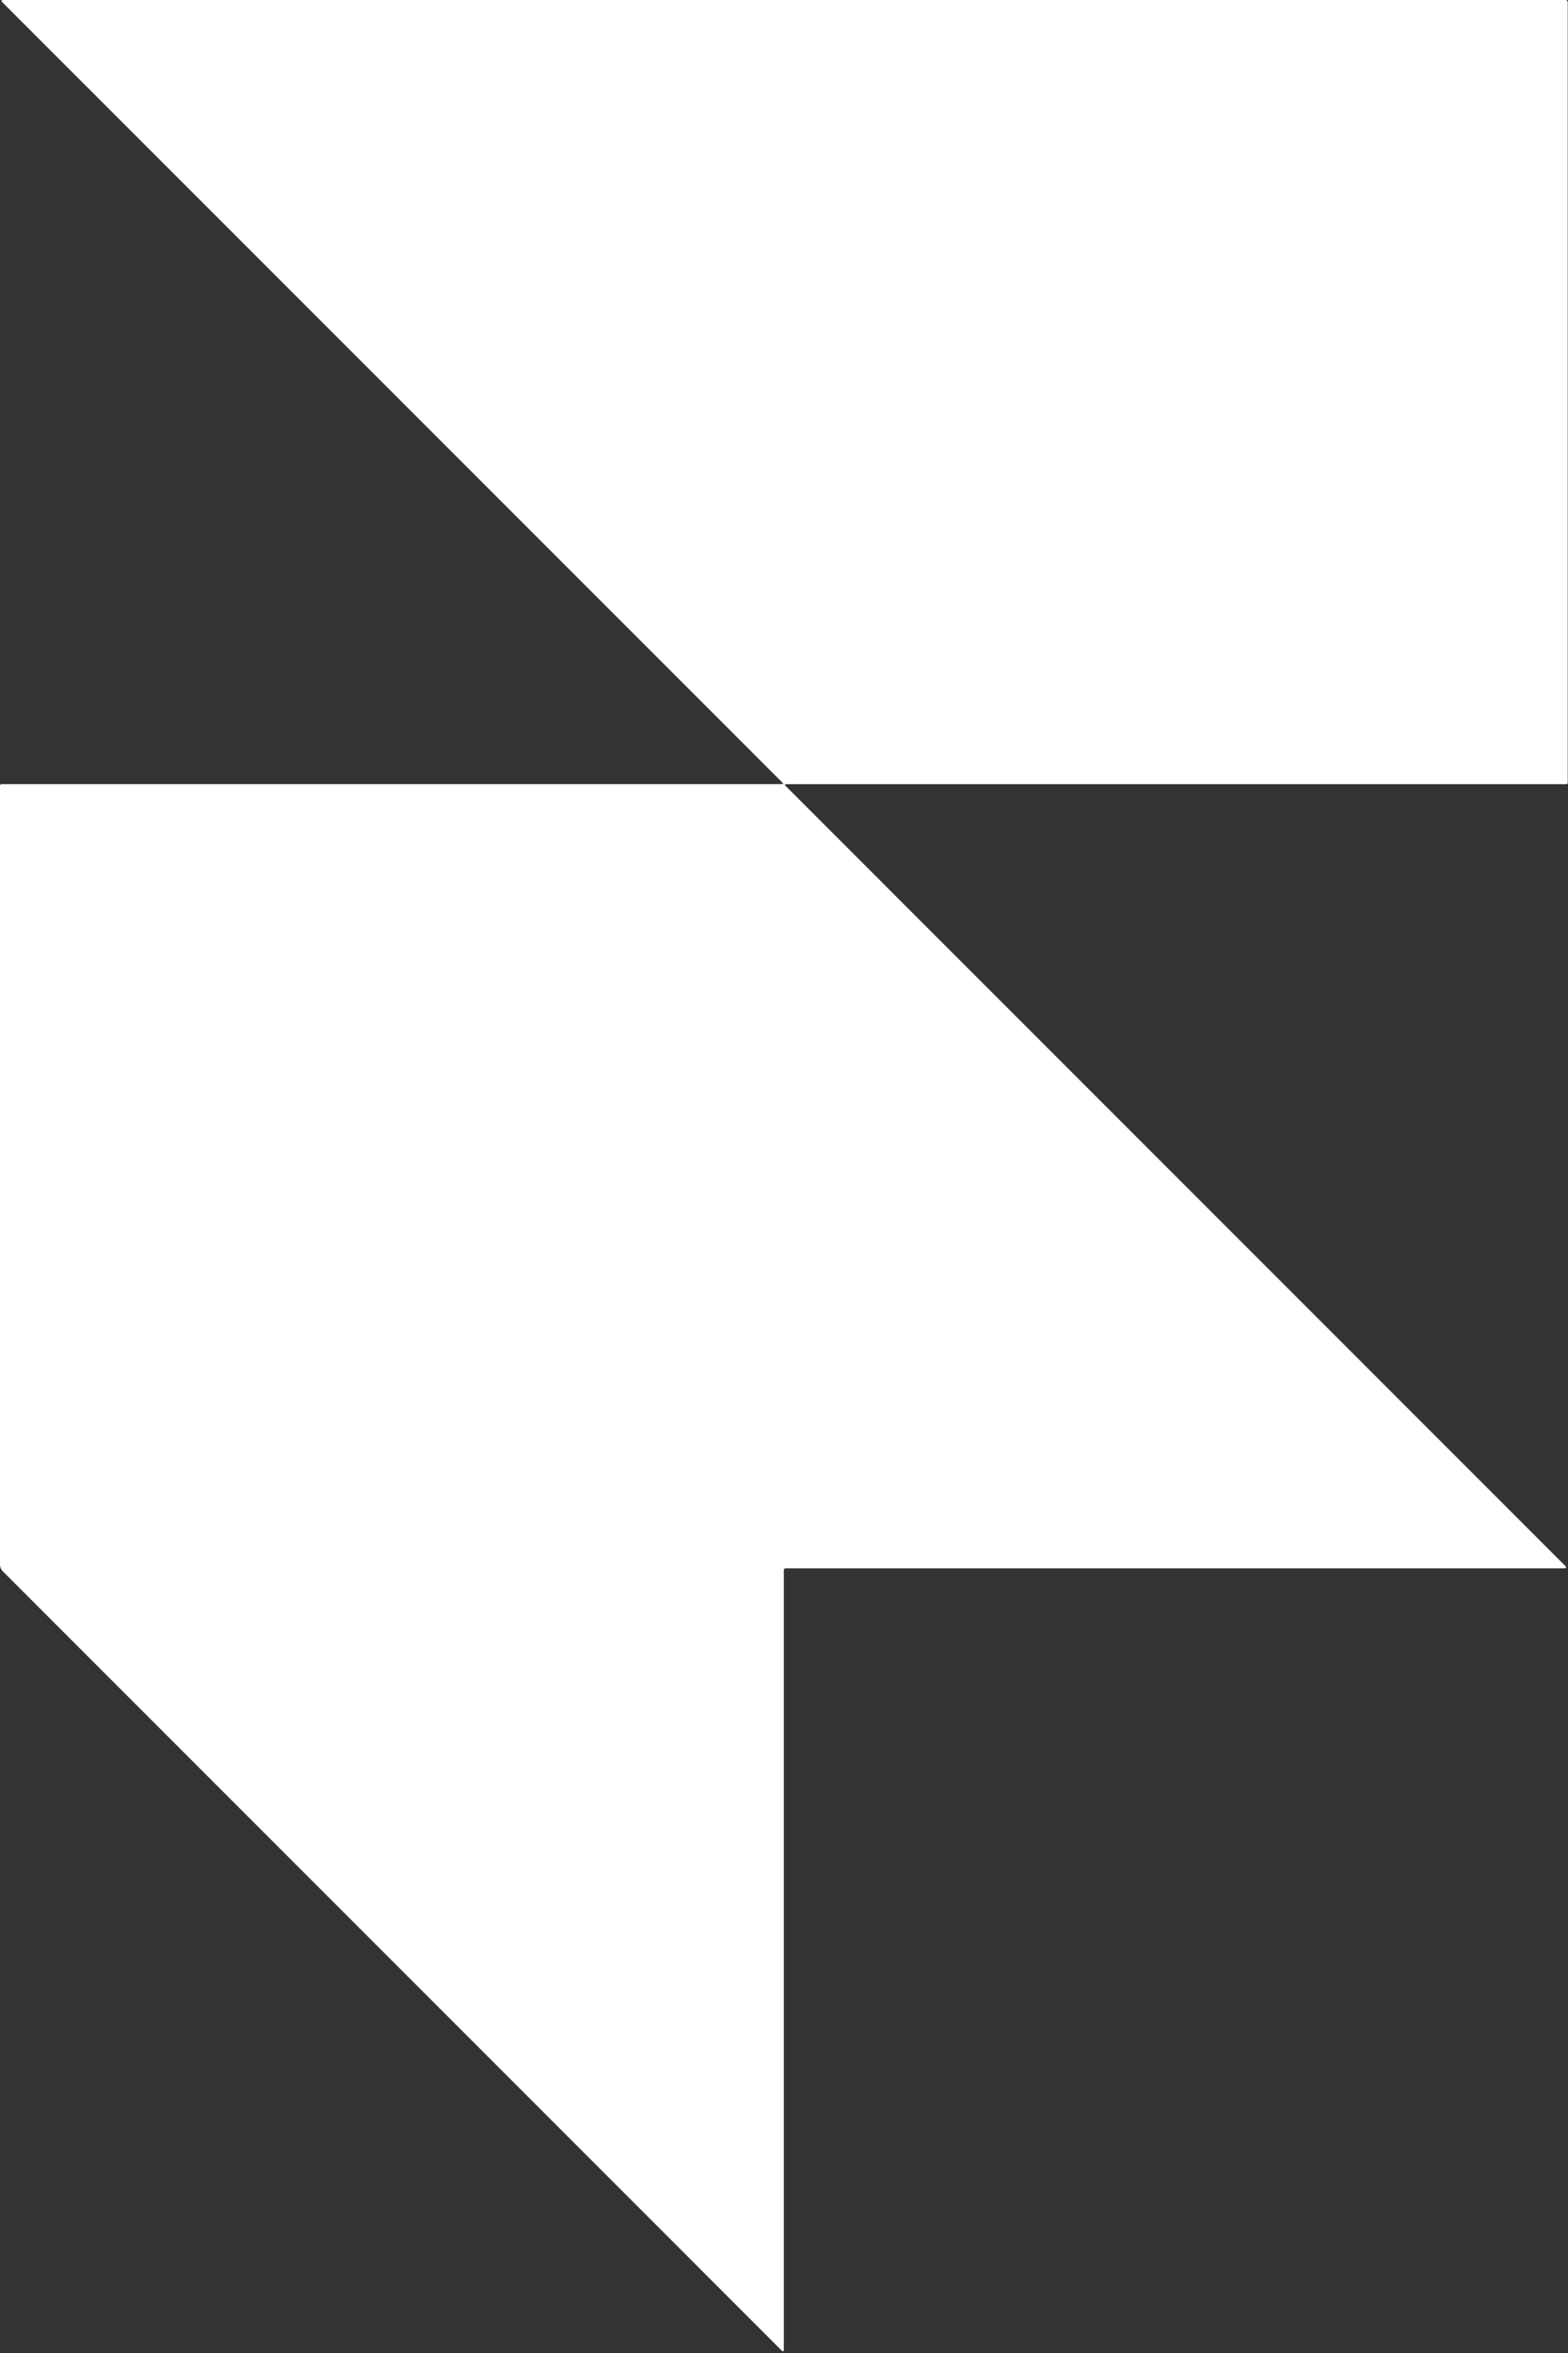 <svg width="398" height="597" viewBox="0 0 398 597" fill="none" xmlns="http://www.w3.org/2000/svg">
<rect x="0" y="0" width="398" height="597" fill="#333333" stroke="none"/>
<path d="M198.76 198.73L0.47 0.45C0.432 0.414 0.405 0.368 0.394 0.317C0.382 0.265 0.387 0.212 0.406 0.163C0.426 0.115 0.459 0.073 0.503 0.044C0.546 0.015 0.598 -0 0.65 1.23229e-05H397.39C397.461 1.23229e-05 397.531 0.014 397.597 0.041C397.662 0.068 397.722 0.108 397.772 0.158C397.822 0.208 397.862 0.268 397.889 0.333C397.916 0.399 397.93 0.469 397.93 0.54V198.64C397.93 198.725 397.896 198.806 397.836 198.866C397.776 198.926 397.695 198.96 397.61 198.96H199.44C199.401 198.958 199.363 198.969 199.331 198.99C199.299 199.011 199.275 199.043 199.261 199.079C199.246 199.116 199.244 199.157 199.252 199.196C199.261 199.236 199.281 199.272 199.31 199.3L397.41 397.4C397.454 397.441 397.483 397.494 397.495 397.553C397.507 397.611 397.501 397.672 397.477 397.728C397.454 397.784 397.414 397.832 397.363 397.866C397.311 397.9 397.251 397.919 397.19 397.92H199.37C199.259 397.92 199.152 397.964 199.073 398.043C198.994 398.122 198.95 398.229 198.95 398.34V596.35C198.95 596.378 198.943 596.405 198.931 596.429C198.919 596.453 198.901 596.474 198.88 596.49C198.7 596.63 198.52 596.57 198.34 596.31C198.32 596.283 132.437 530.397 0.69 398.65C0.471 398.432 0.298 398.172 0.179 397.885C0.061 397.599 6.18644e-05 397.291 0 396.98V199.33C0 199.229 0.039 199.133 0.108 199.061C0.178 198.99 0.272 198.95 0.37 198.95H198.66C198.686 198.951 198.712 198.945 198.734 198.931C198.756 198.918 198.774 198.898 198.785 198.874C198.795 198.85 198.799 198.824 198.794 198.798C198.79 198.773 198.778 198.749 198.76 198.73Z" fill="white"/>
</svg>
